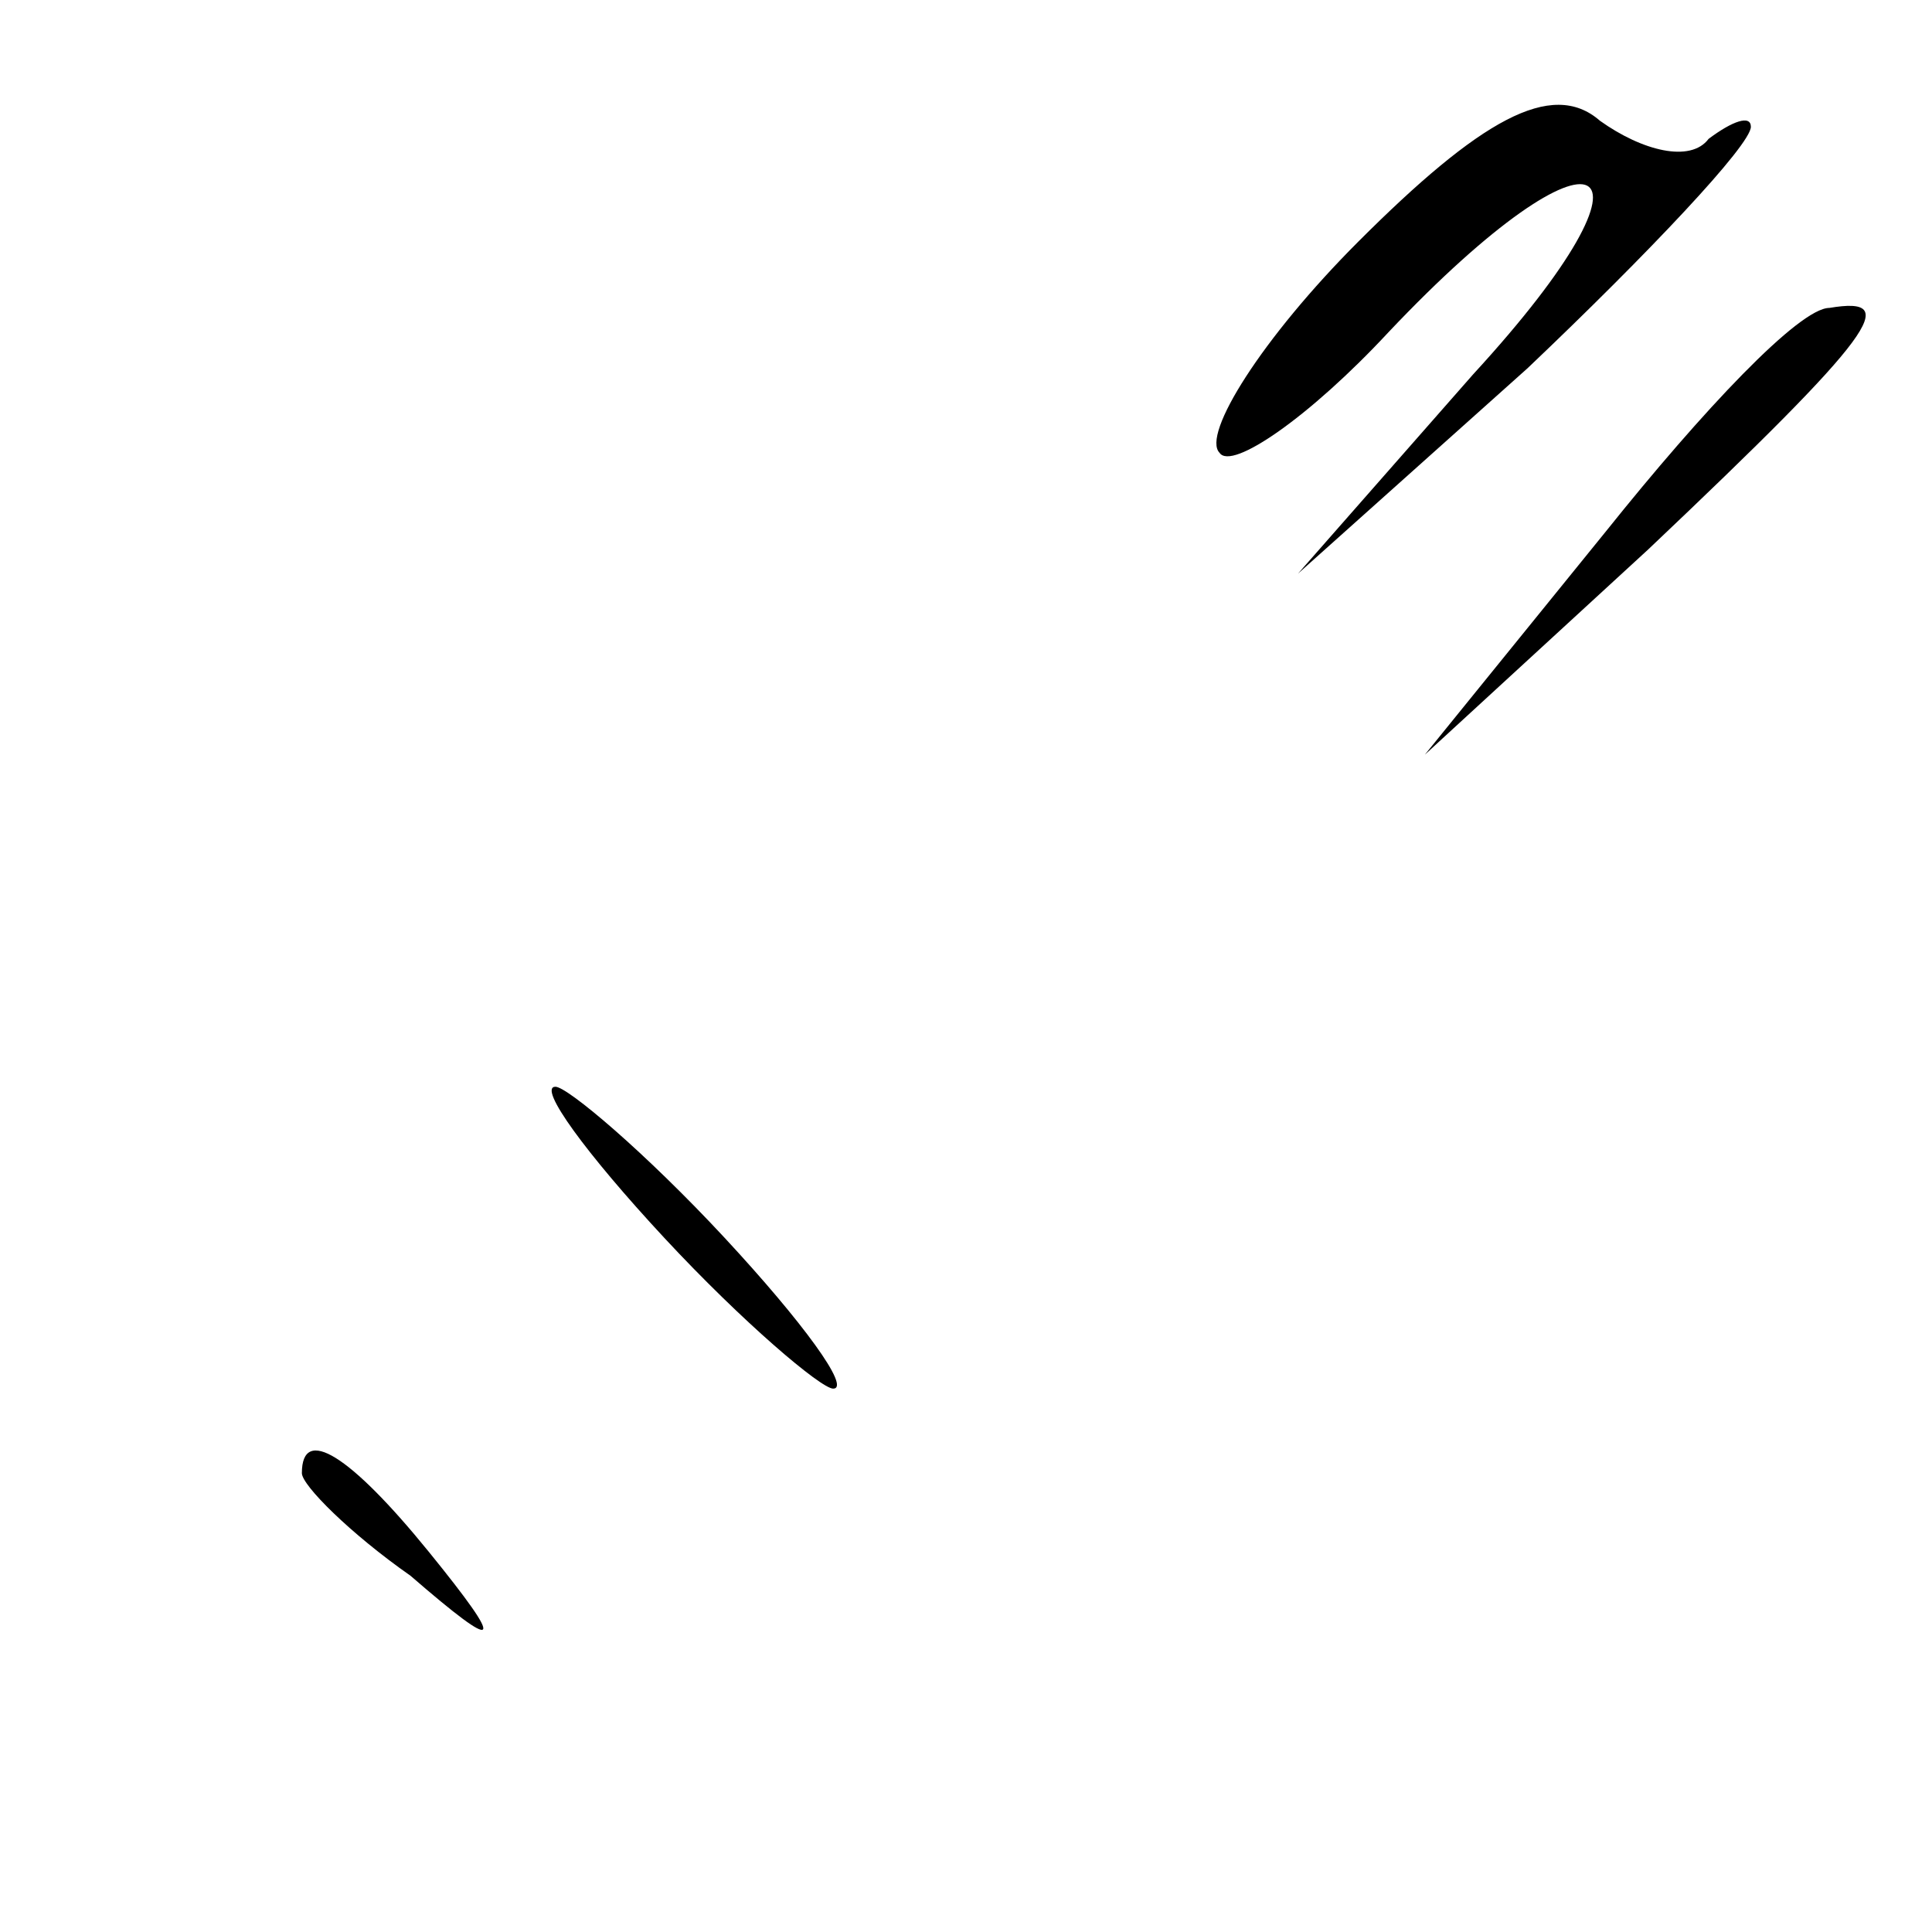 <?xml version="1.0" standalone="no"?>
<!DOCTYPE svg PUBLIC "-//W3C//DTD SVG 20010904//EN"
 "http://www.w3.org/TR/2001/REC-SVG-20010904/DTD/svg10.dtd">
<svg version="1.0" xmlns="http://www.w3.org/2000/svg"
 width="32pt" height="32pt" viewBox="0 0 32 32"
 preserveAspectRatio="xMidYMid meet">
<g transform="translate(0,32) scale(0.1,-0.1)"
fill="#000000" stroke="none">
<path fill="#000000" stroke="none" d="M225 280 c-16 -16 -26 -32 -23 -35 2
-3 15 6 28 20 35 37 48 30 14 -7 l-29 -33 38 34 c20 19 37 37 37 40 0 2 -3 1
-7 -2 -3 -4 -11 -2 -18 3 -8 7 -20 0 -40 -20z"/>
<path fill="#000000" stroke="none" d="M266 232 l-30 -37 37 34 c38 36 42 42
30 40 -5 0 -21 -17 -37 -37z"/>
<path fill="#000000" stroke="none" d="M110 115 c13 -14 26 -25 28 -25 3 0 -5
11 -18 25 -13 14 -26 25 -28 25 -3 0 5 -11 18 -25z"/>
<path fill="#000000" stroke="none" d="M50 76 c0 -2 8 -10 18 -17 15 -13 16
-12 3 4 -13 16 -21 21 -21 13z"/>
</g>
</svg>
